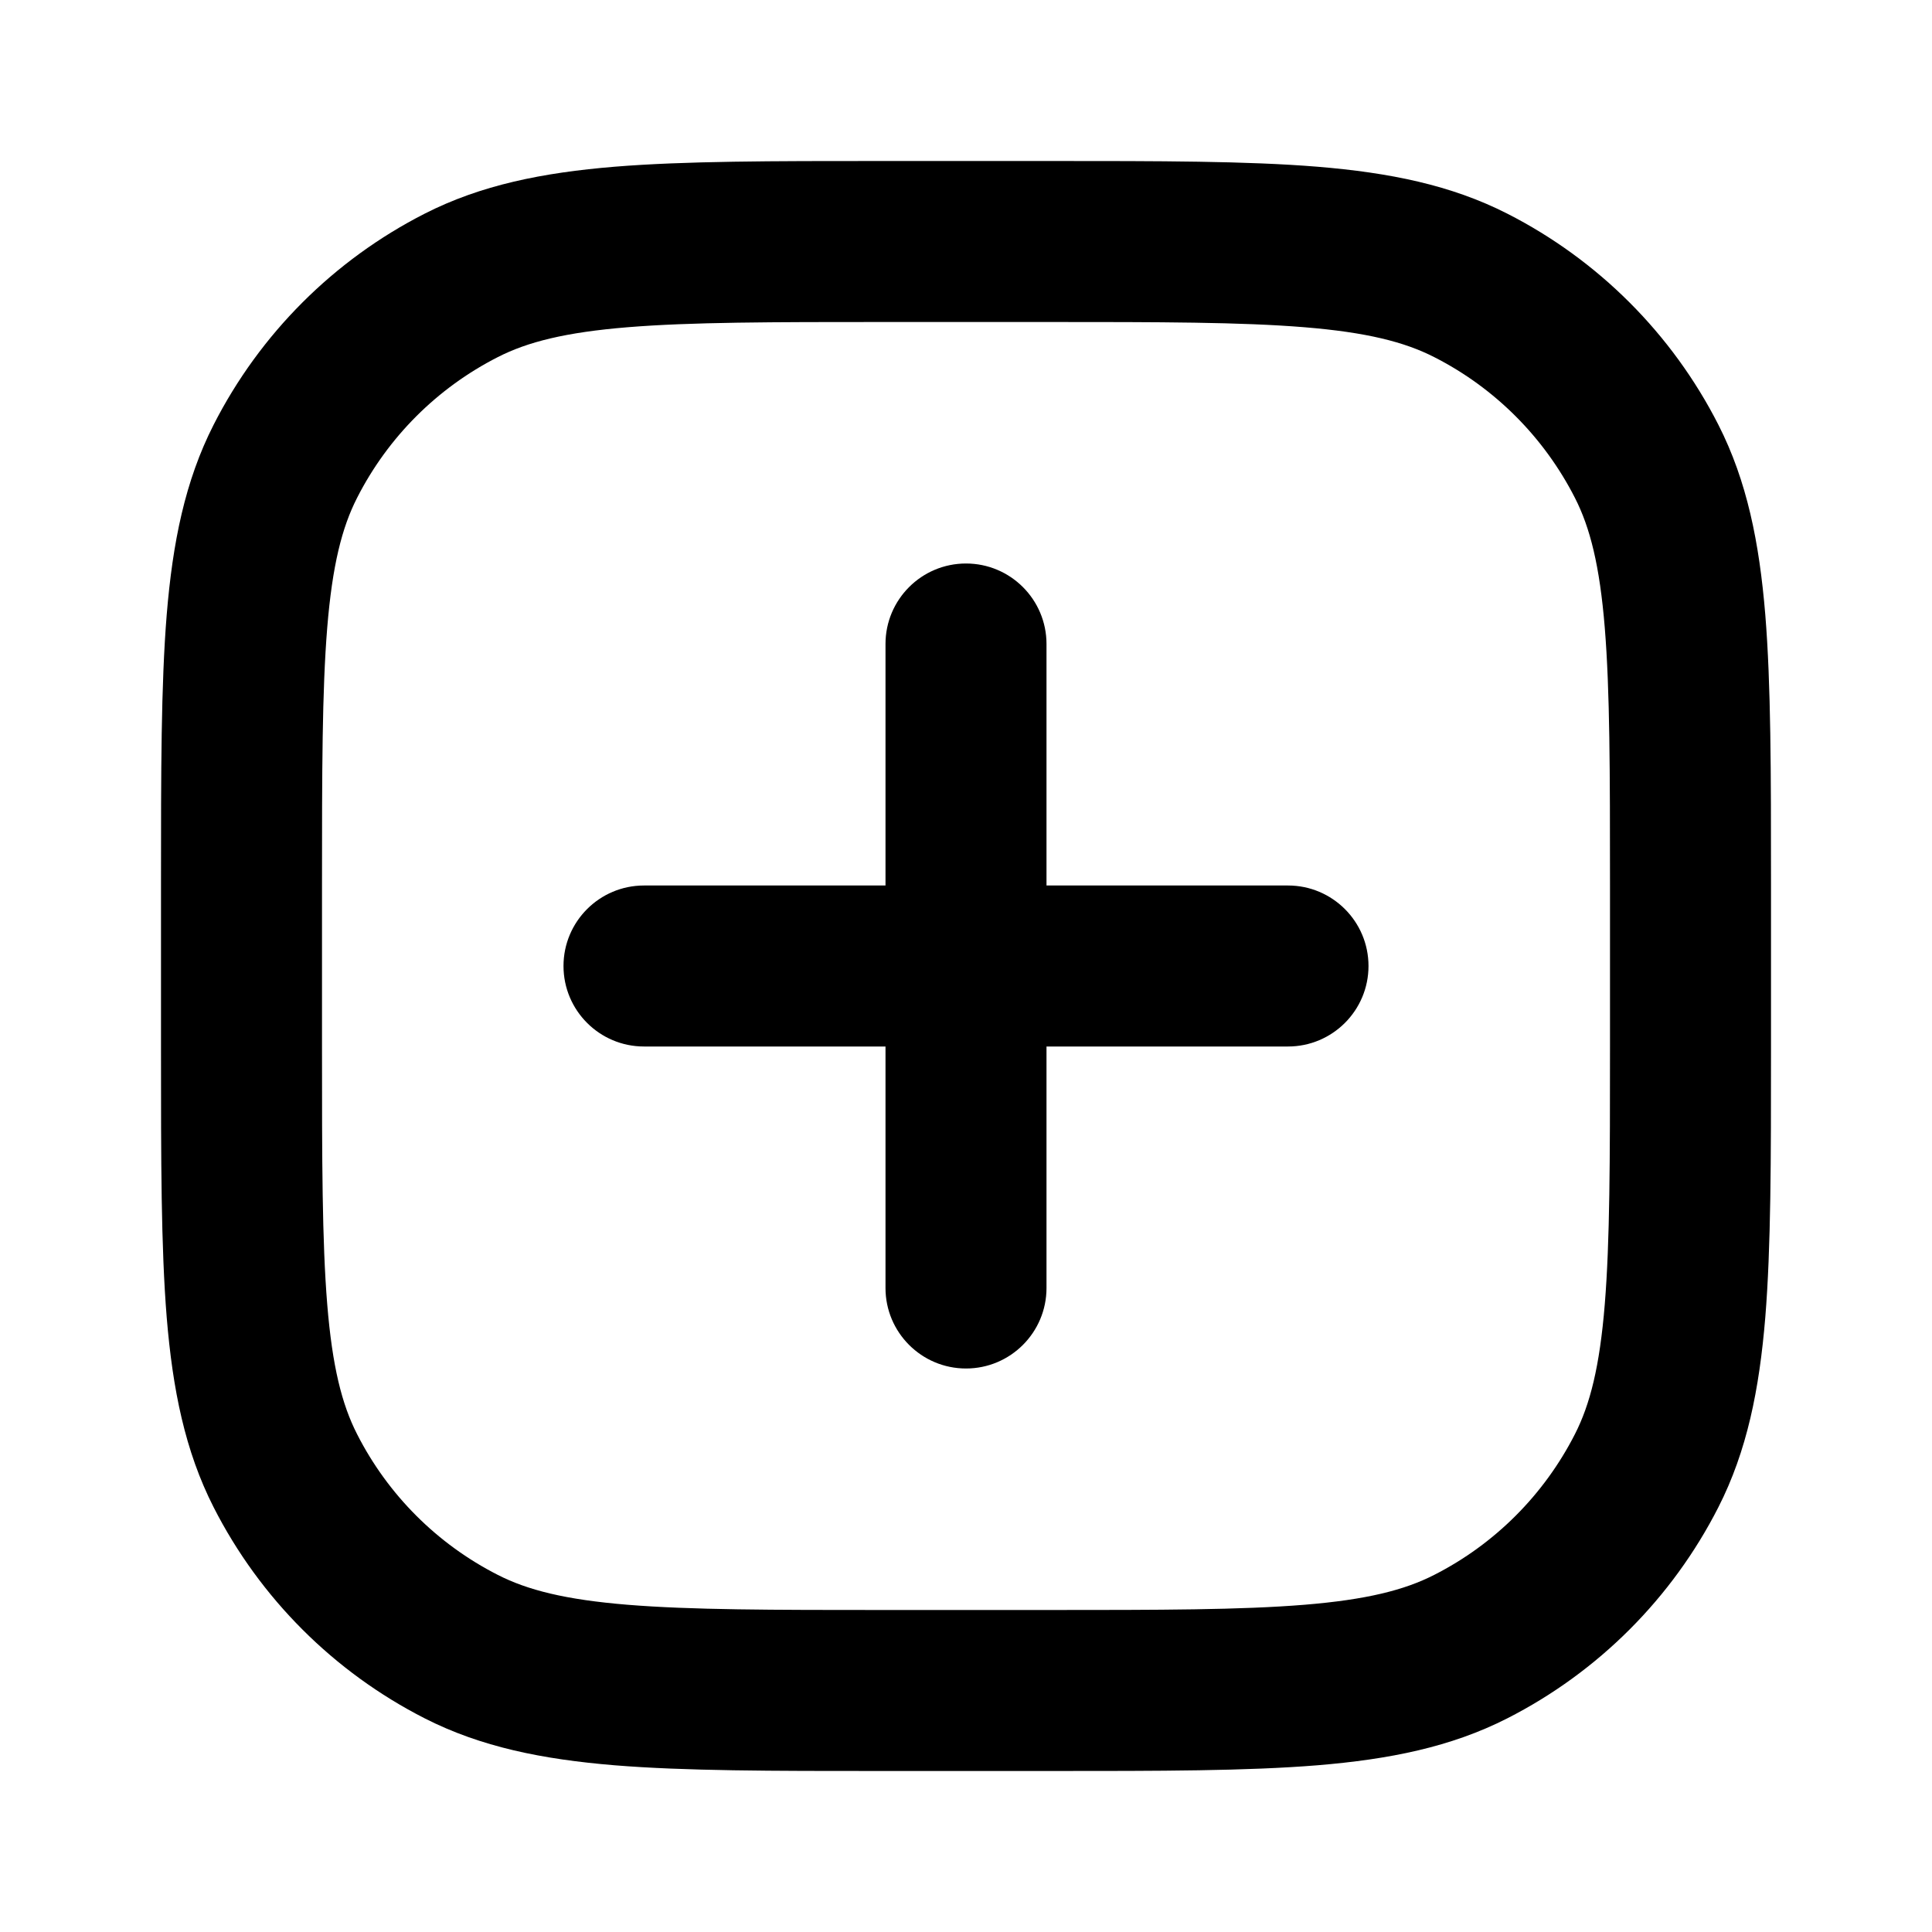 <svg width="24" height="24" viewBox="0 0 24 24" fill="none" xmlns="http://www.w3.org/2000/svg">
<path fill-rule="evenodd" clip-rule="evenodd" d="M11 2L10.956 2C9.593 2 8.509 2 7.635 2.071C6.739 2.145 5.975 2.298 5.276 2.654C4.147 3.229 3.229 4.147 2.654 5.276C2.298 5.975 2.145 6.739 2.071 7.635C2 8.509 2 9.593 2 10.956L2 11V13L2 13.044C2 14.407 2 15.491 2.071 16.366C2.145 17.261 2.298 18.025 2.654 18.724C3.229 19.853 4.147 20.771 5.276 21.346C5.975 21.702 6.739 21.855 7.635 21.929C8.509 22 9.593 22 10.956 22H10.956H11H13H13.044H13.044C14.407 22 15.491 22 16.365 21.929C17.261 21.855 18.025 21.702 18.724 21.346C19.853 20.771 20.771 19.853 21.346 18.724C21.702 18.025 21.855 17.261 21.929 16.366C22 15.491 22 14.407 22 13.044V13.044V13V11V10.956V10.956C22 9.593 22 8.509 21.929 7.635C21.855 6.739 21.702 5.975 21.346 5.276C20.771 4.147 19.853 3.229 18.724 2.654C18.025 2.298 17.261 2.145 16.365 2.071C15.491 2 14.407 2 13.044 2L13 2H11ZM6.184 4.436C6.554 4.247 7.026 4.128 7.797 4.065C8.581 4.001 9.583 4 11 4H13C14.417 4 15.419 4.001 16.203 4.065C16.974 4.128 17.446 4.247 17.816 4.436C18.569 4.819 19.18 5.431 19.564 6.184C19.753 6.554 19.872 7.026 19.935 7.797C19.999 8.581 20 9.583 20 11V13C20 14.417 19.999 15.419 19.935 16.203C19.872 16.975 19.753 17.446 19.564 17.816C19.18 18.569 18.569 19.181 17.816 19.564C17.446 19.753 16.974 19.872 16.203 19.935C15.419 19.999 14.417 20 13 20H11C9.583 20 8.581 19.999 7.797 19.935C7.026 19.872 6.554 19.753 6.184 19.564C5.431 19.181 4.819 18.569 4.436 17.816C4.247 17.446 4.128 16.975 4.065 16.203C4.001 15.419 4 14.417 4 13V11C4 9.583 4.001 8.581 4.065 7.797C4.128 7.026 4.247 6.554 4.436 6.184C4.819 5.431 5.431 4.819 6.184 4.436ZM13 8C13 7.448 12.552 7 12 7C11.448 7 11 7.448 11 8L11 11L8 11C7.448 11 7 11.448 7 12C7 12.552 7.448 13 8 13L11 13L11 16C11 16.552 11.448 17 12 17C12.552 17 13 16.552 13 16L13 13L16 13C16.552 13 17 12.552 17 12C17 11.448 16.552 11 16 11L13 11L13 8Z" fill="currentColor"/>
</svg>
